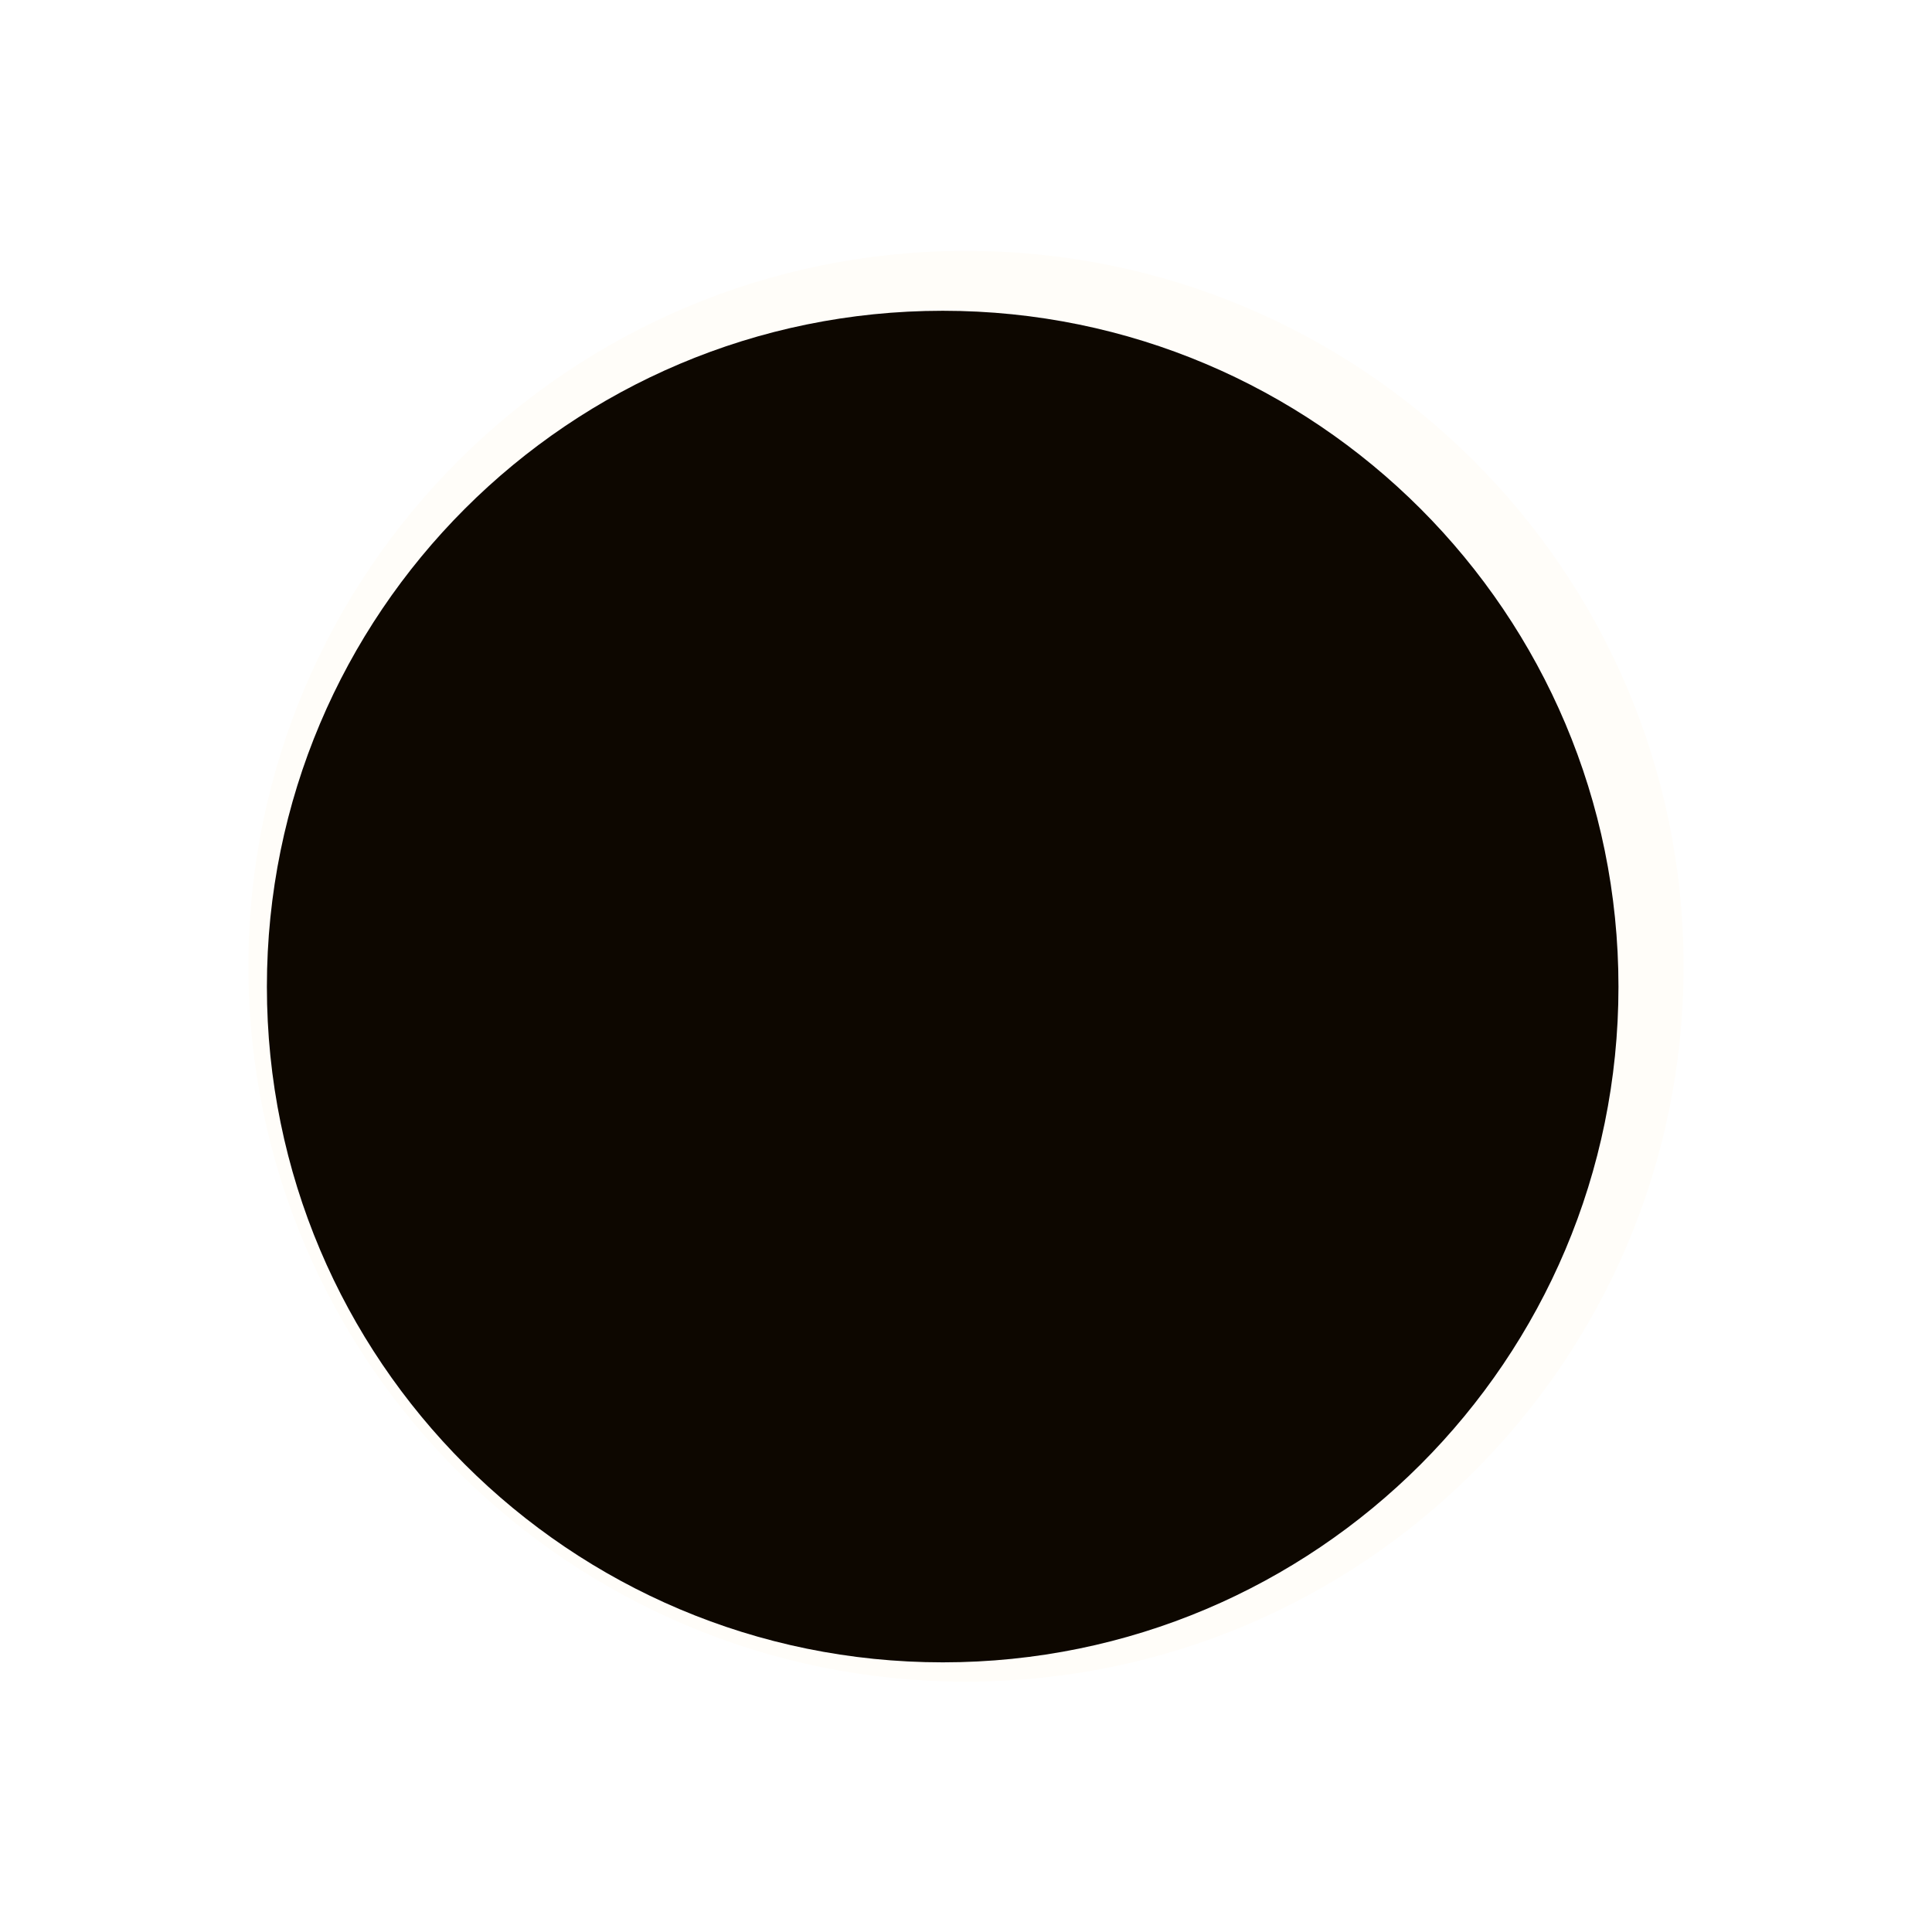 <svg xmlns="http://www.w3.org/2000/svg" version="1.1" xmlns:xlink="http://www.w3.org/1999/xlink" xmlns:svgjs="http://svgjs.com/svgjs" width="700" height="700"><svg version="1.1" id="SvgjsSvg1005" xmlns="http://www.w3.org/2000/svg" xmlns:xlink="http://www.w3.org/1999/xlink" x="0px" y="0px" viewBox="0 0 700 700" style="enable-background:new 0 0 700 700;" xml:space="preserve">
<style type="text/css">
	.st0{fill:url(#SVGID_1_);}
	.st1{fill:url(#SVGID_2_);}
	.st2{fill:url(#SVGID_3_);}
	.st3{fill:url(#SVGID_4_);}
	.st4{fill:#FFFDF9;}
	.st5{fill:#0D0700;}
	.st6{fill:url(#SVGID_5_);}
</style>
<radialGradient id="SvgjsRadialGradient1004" cx="350" cy="350.13" r="282.831" gradientUnits="userSpaceOnUse">
	<stop offset="0.632" style="stop-color:#FF9A22;stop-opacity:0.7"></stop>
	<stop offset="1" style="stop-color:#FF9124;stop-opacity:0"></stop>
</radialGradient>
<path class="st0" d="M632.8,350.1C632.8,506.3,506.2,633,350,633C193.8,633,67.2,506.3,67.2,350.1S193.8,67.3,350,67.3
	C506.2,67.3,632.8,193.9,632.8,350.1"></path>
<radialGradient id="SvgjsRadialGradient1003" cx="350" cy="350.13" r="349.87" gradientUnits="userSpaceOnUse">
	<stop offset="0.483" style="stop-color:#FF8F22"></stop>
	<stop offset="1" style="stop-color:#FF9124;stop-opacity:0"></stop>
</radialGradient>
<path class="st1" d="M699.9,350.1C699.9,543.4,543.2,700,350,700C156.8,700,0.1,543.4,0.1,350.1C0.1,156.9,156.8,0.3,350,0.3
	C543.2,0.3,699.9,156.9,699.9,350.1"></path>
<radialGradient id="SvgjsRadialGradient1002" cx="350" cy="350.13" r="295.065" gradientUnits="userSpaceOnUse">
	<stop offset="0" style="stop-color:#FF7522"></stop>
	<stop offset="1" style="stop-color:#FF9124;stop-opacity:0"></stop>
</radialGradient>
<path class="st2" d="M645.1,350.1c0,163-132.1,295.1-295.1,295.1c-163,0-295.1-132.1-295.1-295.1S187,55.1,350,55.1
	C513,55.1,645.1,187.2,645.1,350.1"></path>
<radialGradient id="SvgjsRadialGradient1001" cx="394.445" cy="310.143" r="274.137" gradientUnits="userSpaceOnUse">
	<stop offset="0.46" style="stop-color:#FFDC20;stop-opacity:0.7"></stop>
	<stop offset="0.581" style="stop-color:#FFD820;stop-opacity:0.543"></stop>
	<stop offset="0.708" style="stop-color:#FFCB21;stop-opacity:0.378"></stop>
	<stop offset="0.838" style="stop-color:#FFB622;stop-opacity:0.21"></stop>
	<stop offset="0.969" style="stop-color:#FF9924;stop-opacity:3.985536e-02"></stop>
	<stop offset="1" style="stop-color:#FF9124;stop-opacity:0"></stop>
</radialGradient>
<path class="st3" d="M668.6,310.1c0,151.4-122.7,274.1-274.1,274.1c-151.4,0-274.1-122.7-274.1-274.1S243,36,394.4,36
	C545.8,36,668.6,158.7,668.6,310.1"></path>
<path class="st4" d="M610,350.1c0,143.2-116.4,259.2-260,259.2S90,493.3,90,350.1C90,207,206.4,90.9,350,90.9S610,207,610,350.1"></path>
<path class="st5" d="M586.4,357.5c0,135.2-109.6,244.8-244.8,244.8c-135.2,0-244.9-109.6-244.9-244.8
	c0-135.2,109.6-244.9,244.9-244.9C476.8,112.6,586.4,222.3,586.4,357.5"></path>
<radialGradient id="SvgjsRadialGradient1000" cx="538.253" cy="179.814" r="143.808" gradientUnits="userSpaceOnUse">
	<stop offset="0" style="stop-color:#FFC822;stop-opacity:0.7"></stop>
	<stop offset="1" style="stop-color:#FF9124;stop-opacity:0"></stop>
</radialGradient>
<path class="st6" d="M682.1,179.8c0,79.4-64.4,143.8-143.8,143.8c-79.4,0-143.8-64.4-143.8-143.8S458.8,36,538.3,36
	C617.7,36,682.1,100.4,682.1,179.8"></path>
</svg><style>@media (prefers-color-scheme: light) { :root { filter: none; } }
</style></svg>